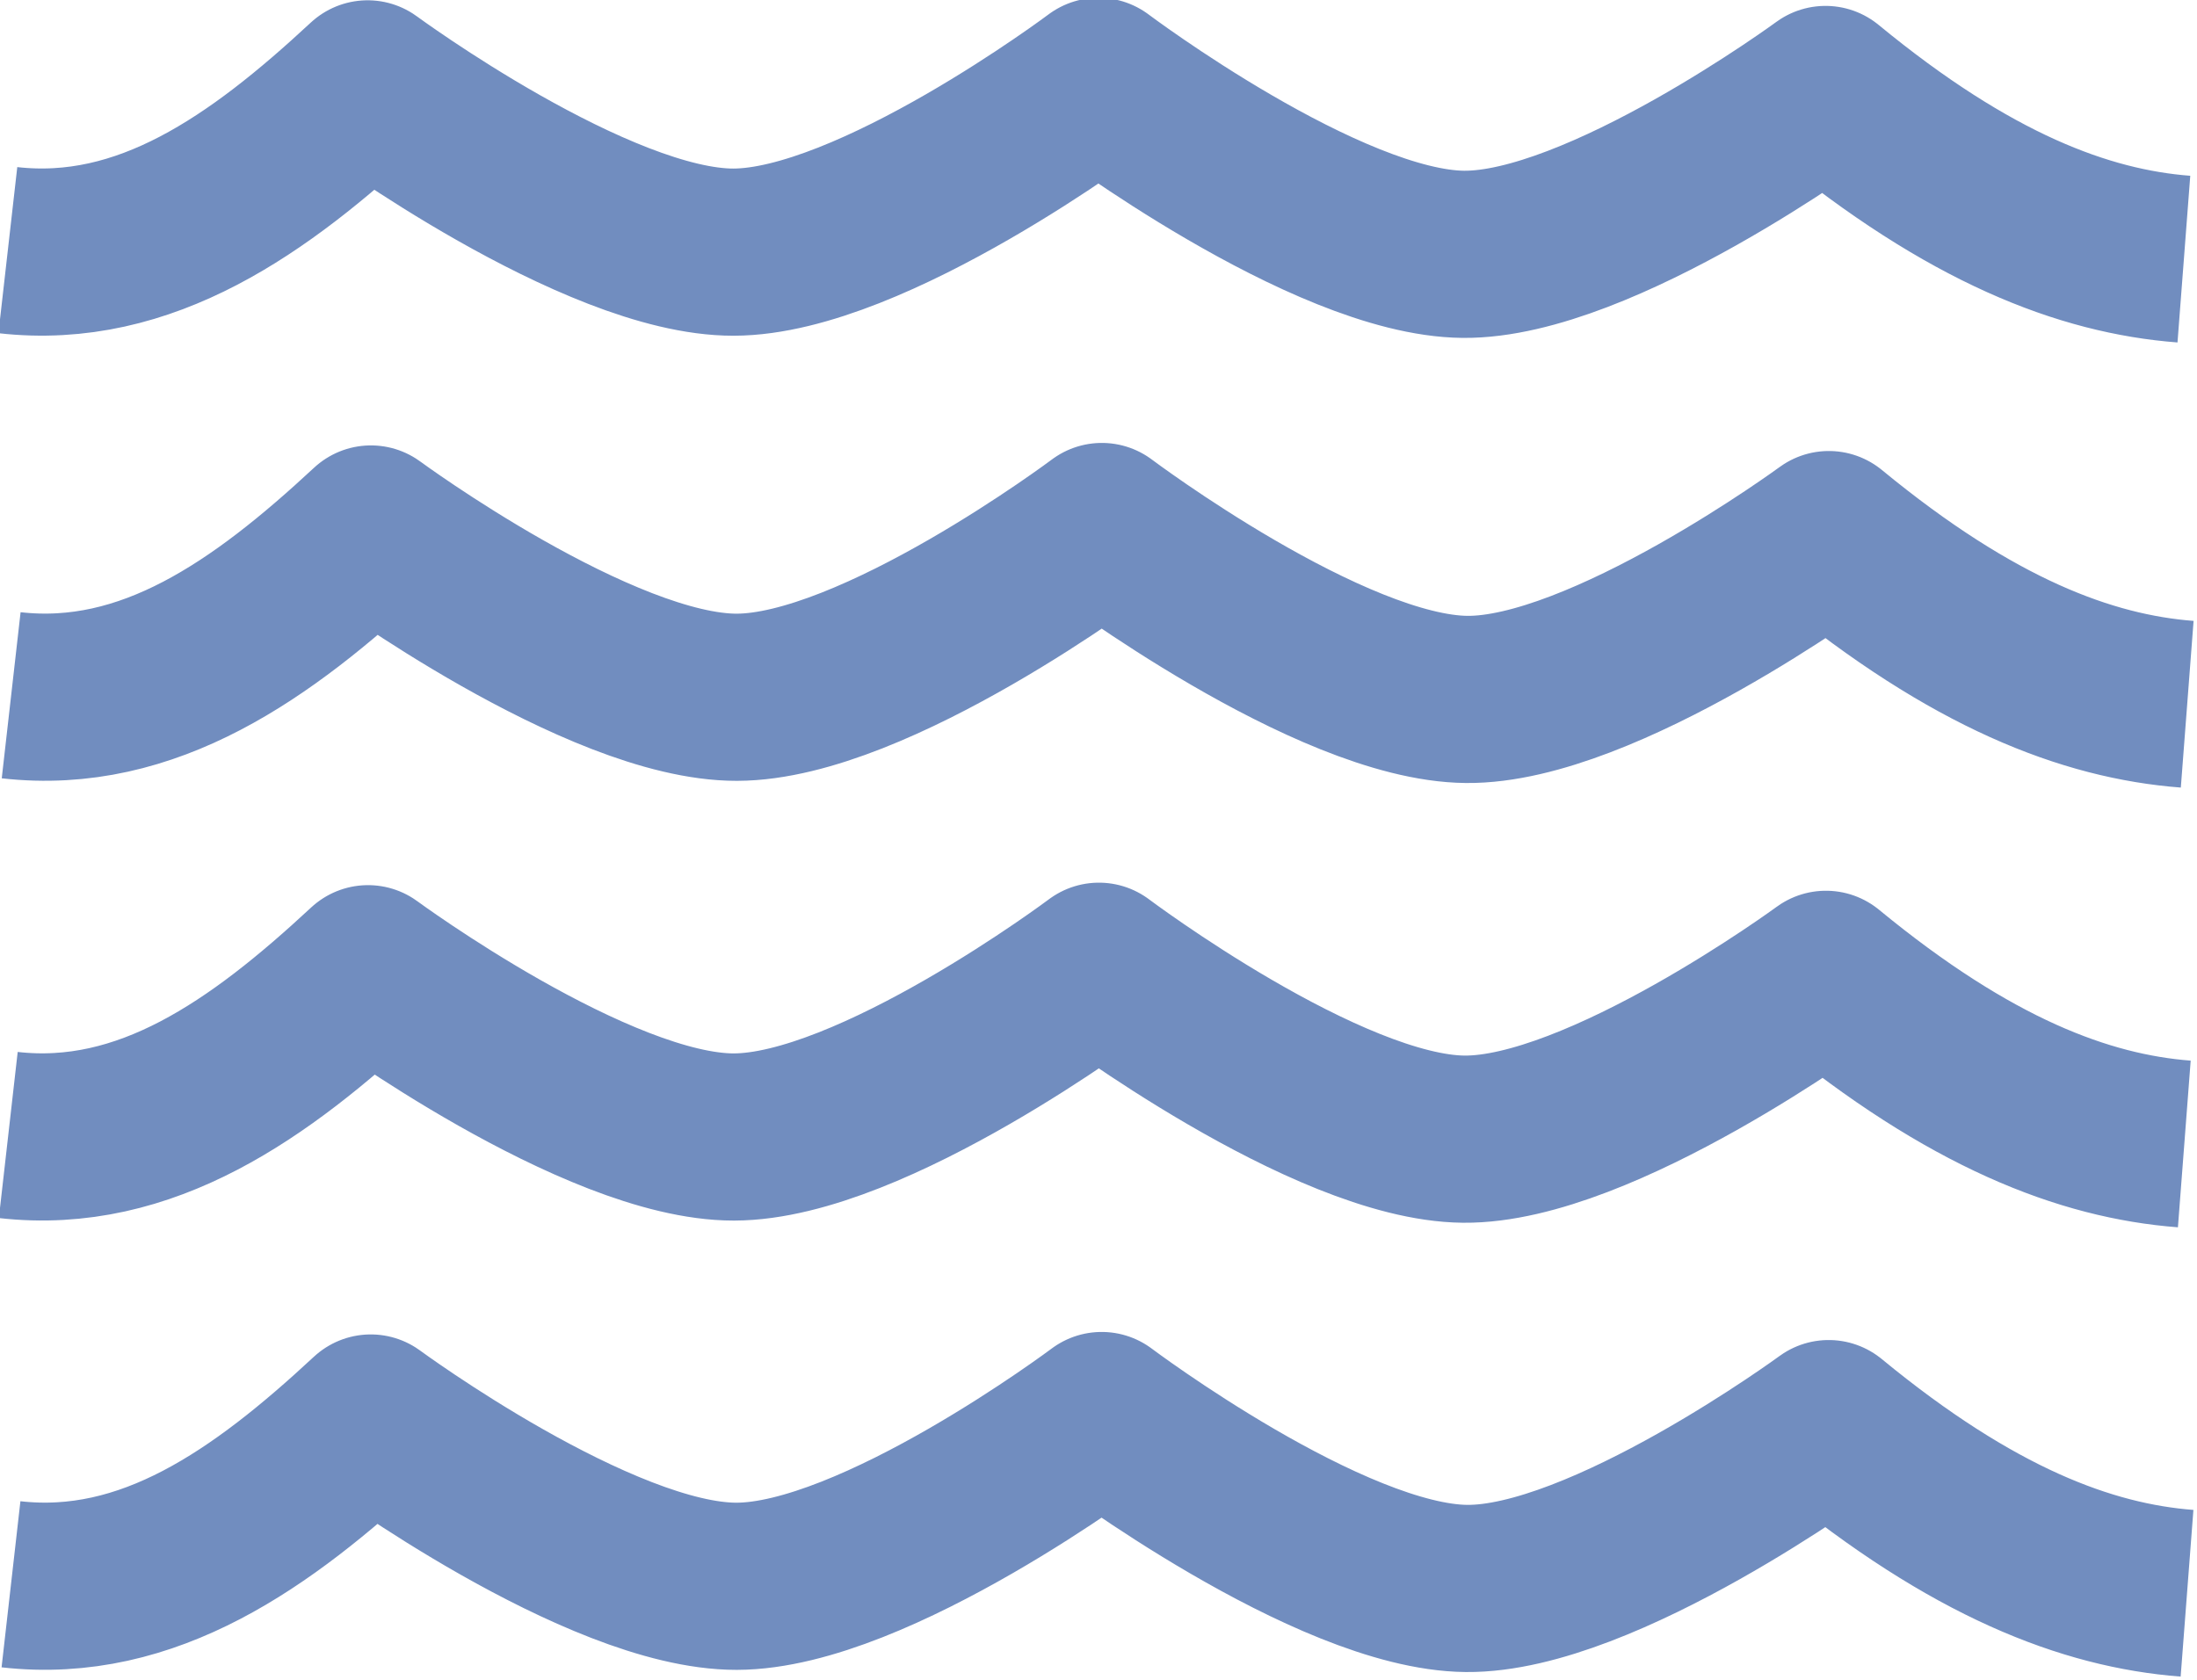 <?xml version="1.0" encoding="UTF-8" standalone="no"?>
<!-- Created with Inkscape (http://www.inkscape.org/) -->

<svg
   version="1.1"
   id="svg55"
   width="107.278"
   height="82.055"
   viewBox="0 0 107.278 82.055"
   sodipodi:docname="permaplant_illustration_11.svg"
   xml:space="preserve"
   inkscape:version="1.2.2 (b0a8486541, 2022-12-01)"
   xmlns:inkscape="http://www.inkscape.org/namespaces/inkscape"
   xmlns:sodipodi="http://sodipodi.sourceforge.net/DTD/sodipodi-0.dtd"
   xmlns="http://www.w3.org/2000/svg"
   xmlns:svg="http://www.w3.org/2000/svg"><defs
     id="defs59" /><sodipodi:namedview
     id="namedview57"
     pagecolor="#ffffff"
     bordercolor="#666666"
     borderopacity="1.0"
     inkscape:showpageshadow="2"
     inkscape:pageopacity="0.0"
     inkscape:pagecheckerboard="0"
     inkscape:deskcolor="#d1d1d1"
     showgrid="false"
     inkscape:zoom="4.2451559"
     inkscape:cx="51.117086"
     inkscape:cy="32.50764"
     inkscape:window-width="1920"
     inkscape:window-height="1056"
     inkscape:window-x="1920"
     inkscape:window-y="24"
     inkscape:window-maximized="1"
     inkscape:current-layer="layer2" /><g
     inkscape:groupmode="layer"
     id="layer2"
     inkscape:label="Image 2"
     style="display:inline"
     transform="translate(-339.628,-435.993)"><g
       id="g1703"
       transform="matrix(0.471,0,0,0.471,246.838,307.243)"
       inkscape:export-filename="g1703.svg"
       inkscape:export-xdpi="96"
       inkscape:export-ydpi="96"><path
         style="fill:none;stroke:#718dbf;stroke-width:17.333;stroke-linecap:butt;stroke-linejoin:round;stroke-dasharray:none;stroke-opacity:1;paint-order:normal"
         d="m 197.82,299.292 c 14.237,1.615 26.024,-6.766 37.298,-17.241 0,0 23.728,17.472 37.934,17.448 14.297,-0.025 37.84,-17.705 37.84,-17.705 0,0 23.637,17.794 37.816,17.93 14.095,0.135 37.554,-17.092 37.554,-17.092 14.935,12.293 26.779,16.796 37.151,17.59"
         id="path1636"
         sodipodi:nodetypes="ccscscc" /><path
         style="fill:none;stroke:#718dbf;stroke-width:17.333;stroke-linecap:butt;stroke-linejoin:round;stroke-dasharray:none;stroke-opacity:1;paint-order:normal"
         d="m 198.164,345.445 c 14.237,1.615 26.024,-6.766 37.298,-17.241 0,0 23.728,17.472 37.934,17.448 14.297,-0.025 37.84,-17.705 37.84,-17.705 0,0 23.637,17.794 37.816,17.93 14.095,0.135 37.554,-17.092 37.554,-17.092 14.935,12.293 26.779,16.796 37.151,17.59"
         id="path1638"
         sodipodi:nodetypes="ccscscc" /><path
         style="fill:none;stroke:#718dbf;stroke-width:17.333;stroke-linecap:butt;stroke-linejoin:round;stroke-dasharray:none;stroke-opacity:1;paint-order:normal"
         d="m 197.864,391.04 c 14.237,1.615 26.024,-6.766 37.298,-17.241 0,0 23.728,17.472 37.934,17.448 14.297,-0.025 37.84,-17.705 37.84,-17.705 0,0 23.637,17.794 37.816,17.93 14.095,0.135 37.554,-17.092 37.554,-17.092 14.935,12.293 26.779,16.796 37.151,17.59"
         id="path1640"
         sodipodi:nodetypes="ccscscc" /><path
         style="fill:none;stroke:#718dbf;stroke-width:17.333;stroke-linecap:butt;stroke-linejoin:round;stroke-dasharray:none;stroke-opacity:1;paint-order:normal"
         d="m 198.146,437.626 c 14.237,1.615 26.024,-6.766 37.298,-17.241 0,0 23.728,17.472 37.934,17.448 14.297,-0.025 37.84,-17.705 37.84,-17.705 0,0 23.637,17.794 37.816,17.93 14.095,0.135 37.554,-17.092 37.554,-17.092 14.935,12.293 26.779,16.796 37.151,17.59"
         id="path1642"
         sodipodi:nodetypes="ccscscc" /></g></g></svg>
